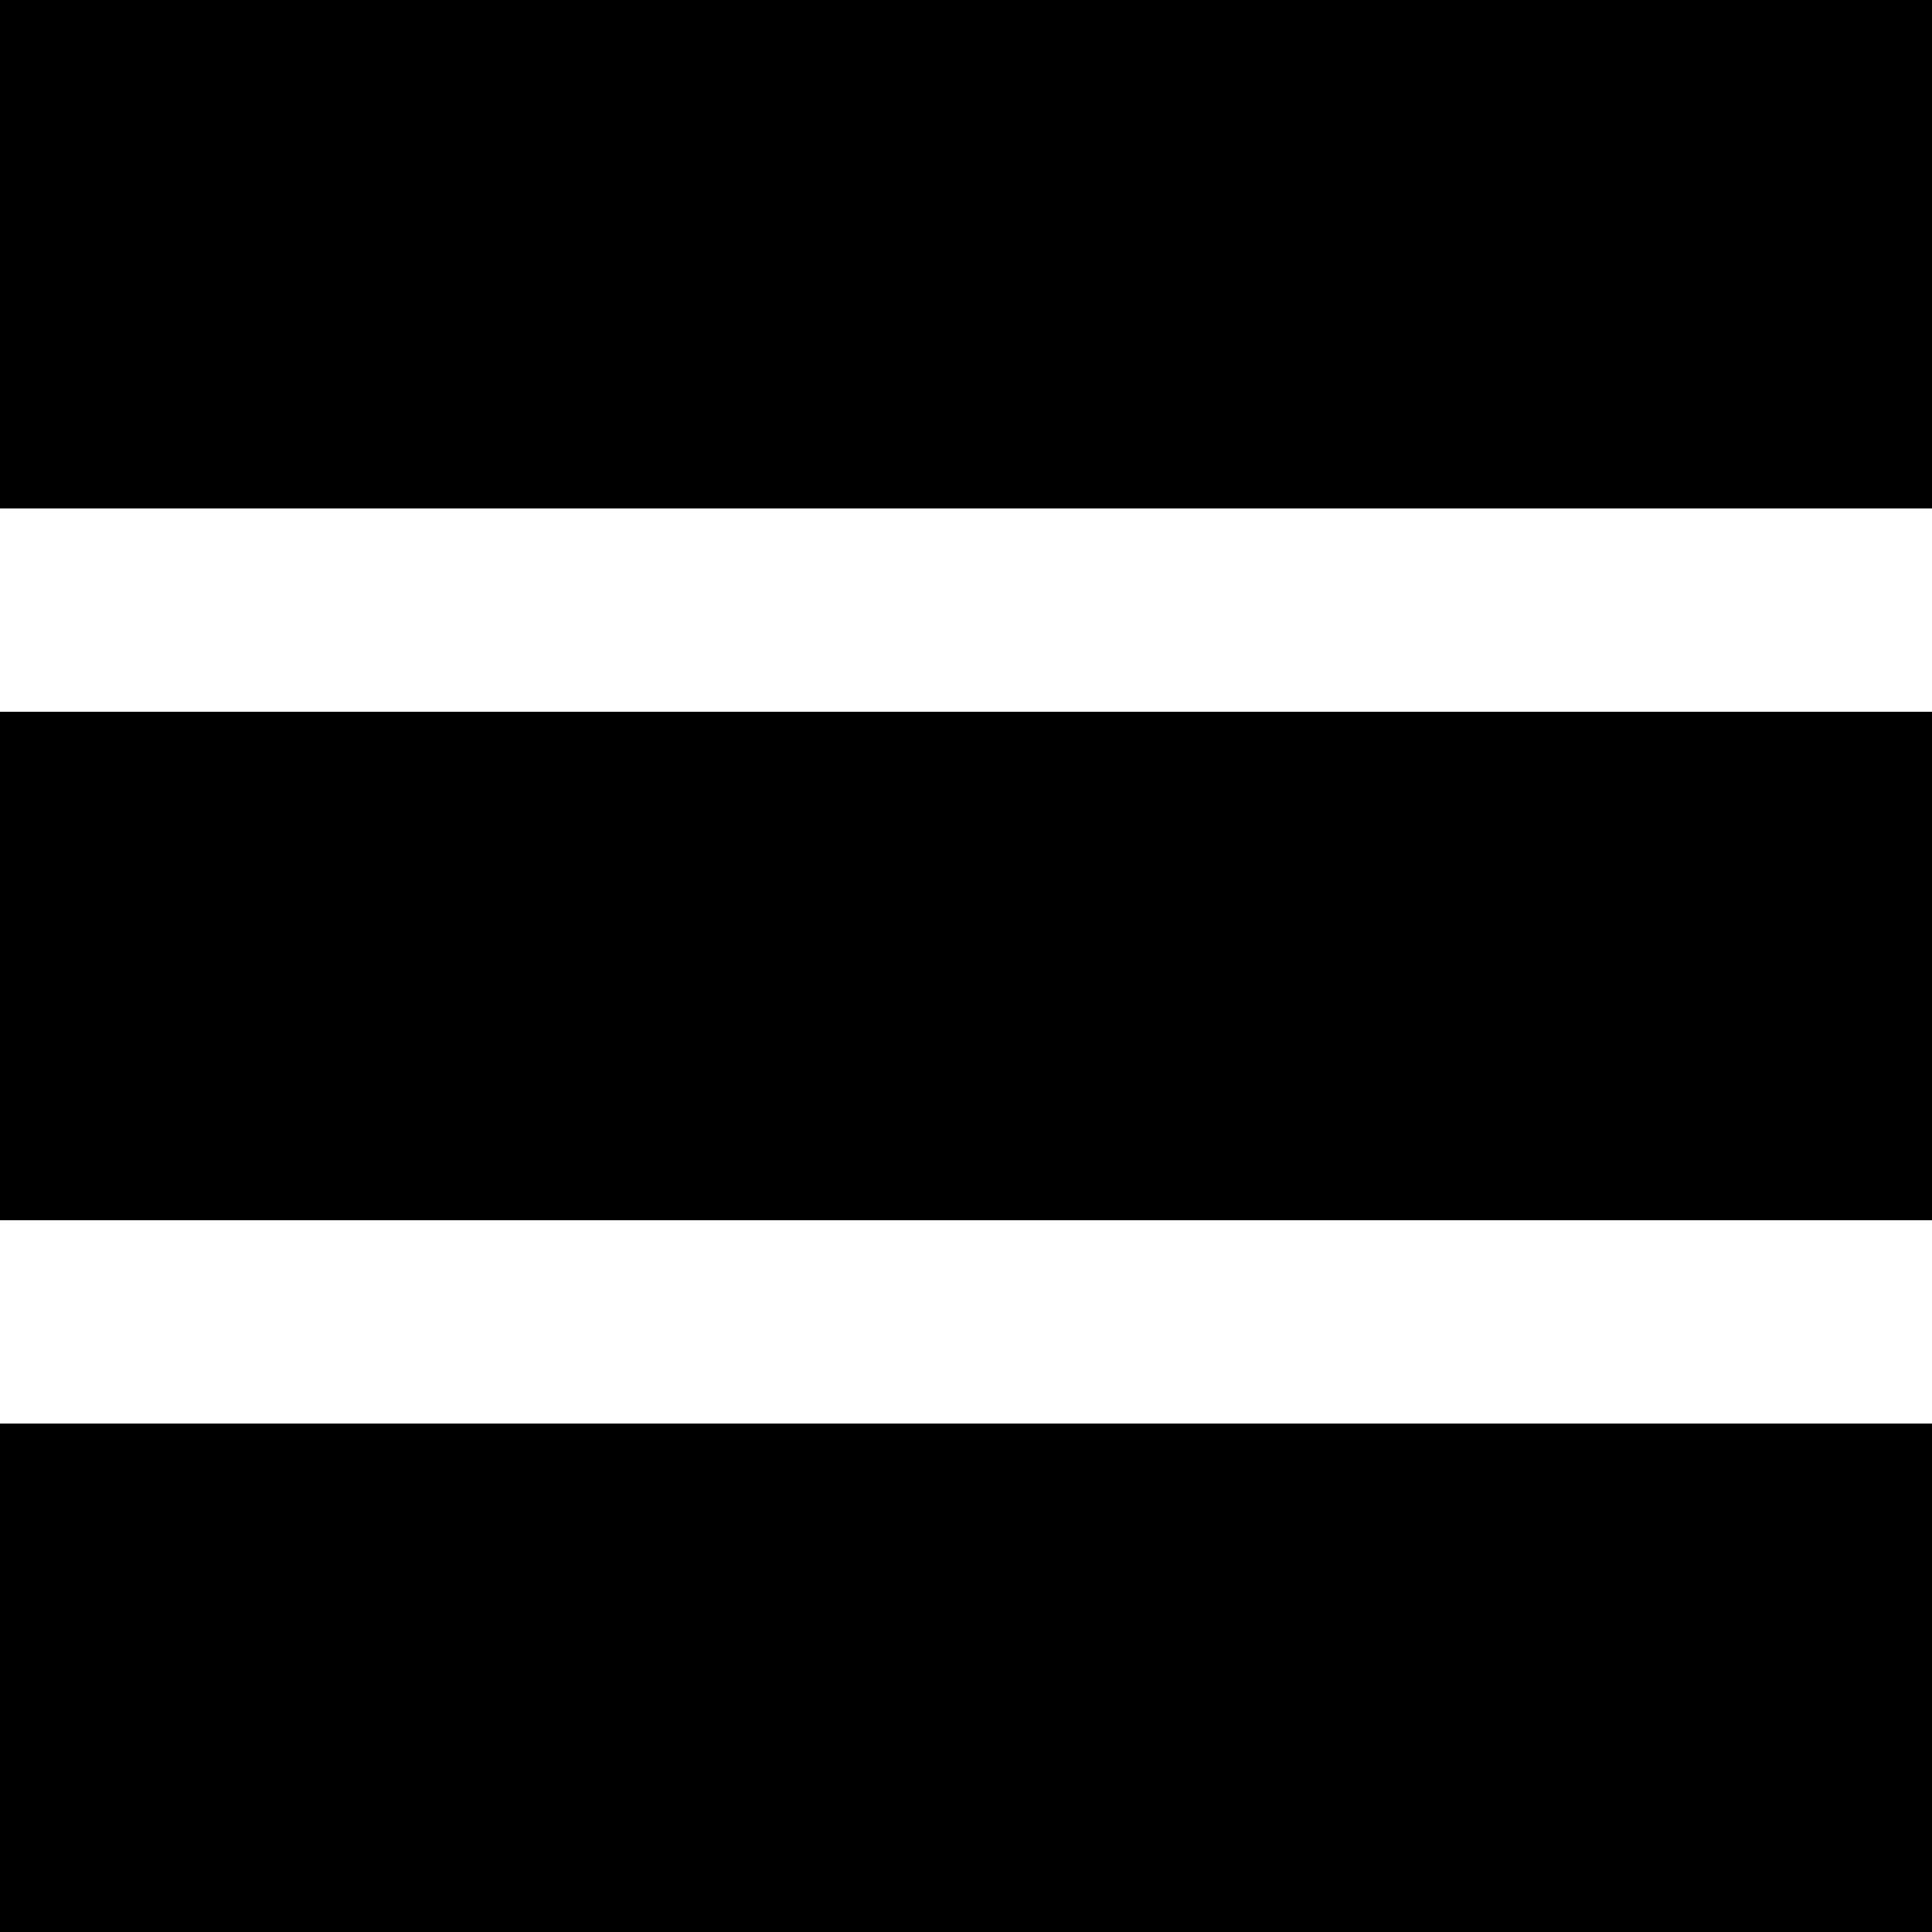 <svg xmlns="http://www.w3.org/2000/svg" viewBox="0 0 19 19"><g id="Layer_2" data-name="Layer 2"><g id="other"><g id="list-icon"><rect id="Rectangle_293" data-name="Rectangle 293" width="19" height="5"/><rect id="Rectangle_294" data-name="Rectangle 294" y="7" width="19" height="5"/><rect id="Rectangle_295" data-name="Rectangle 295" y="14" width="19" height="5"/></g></g></g></svg>